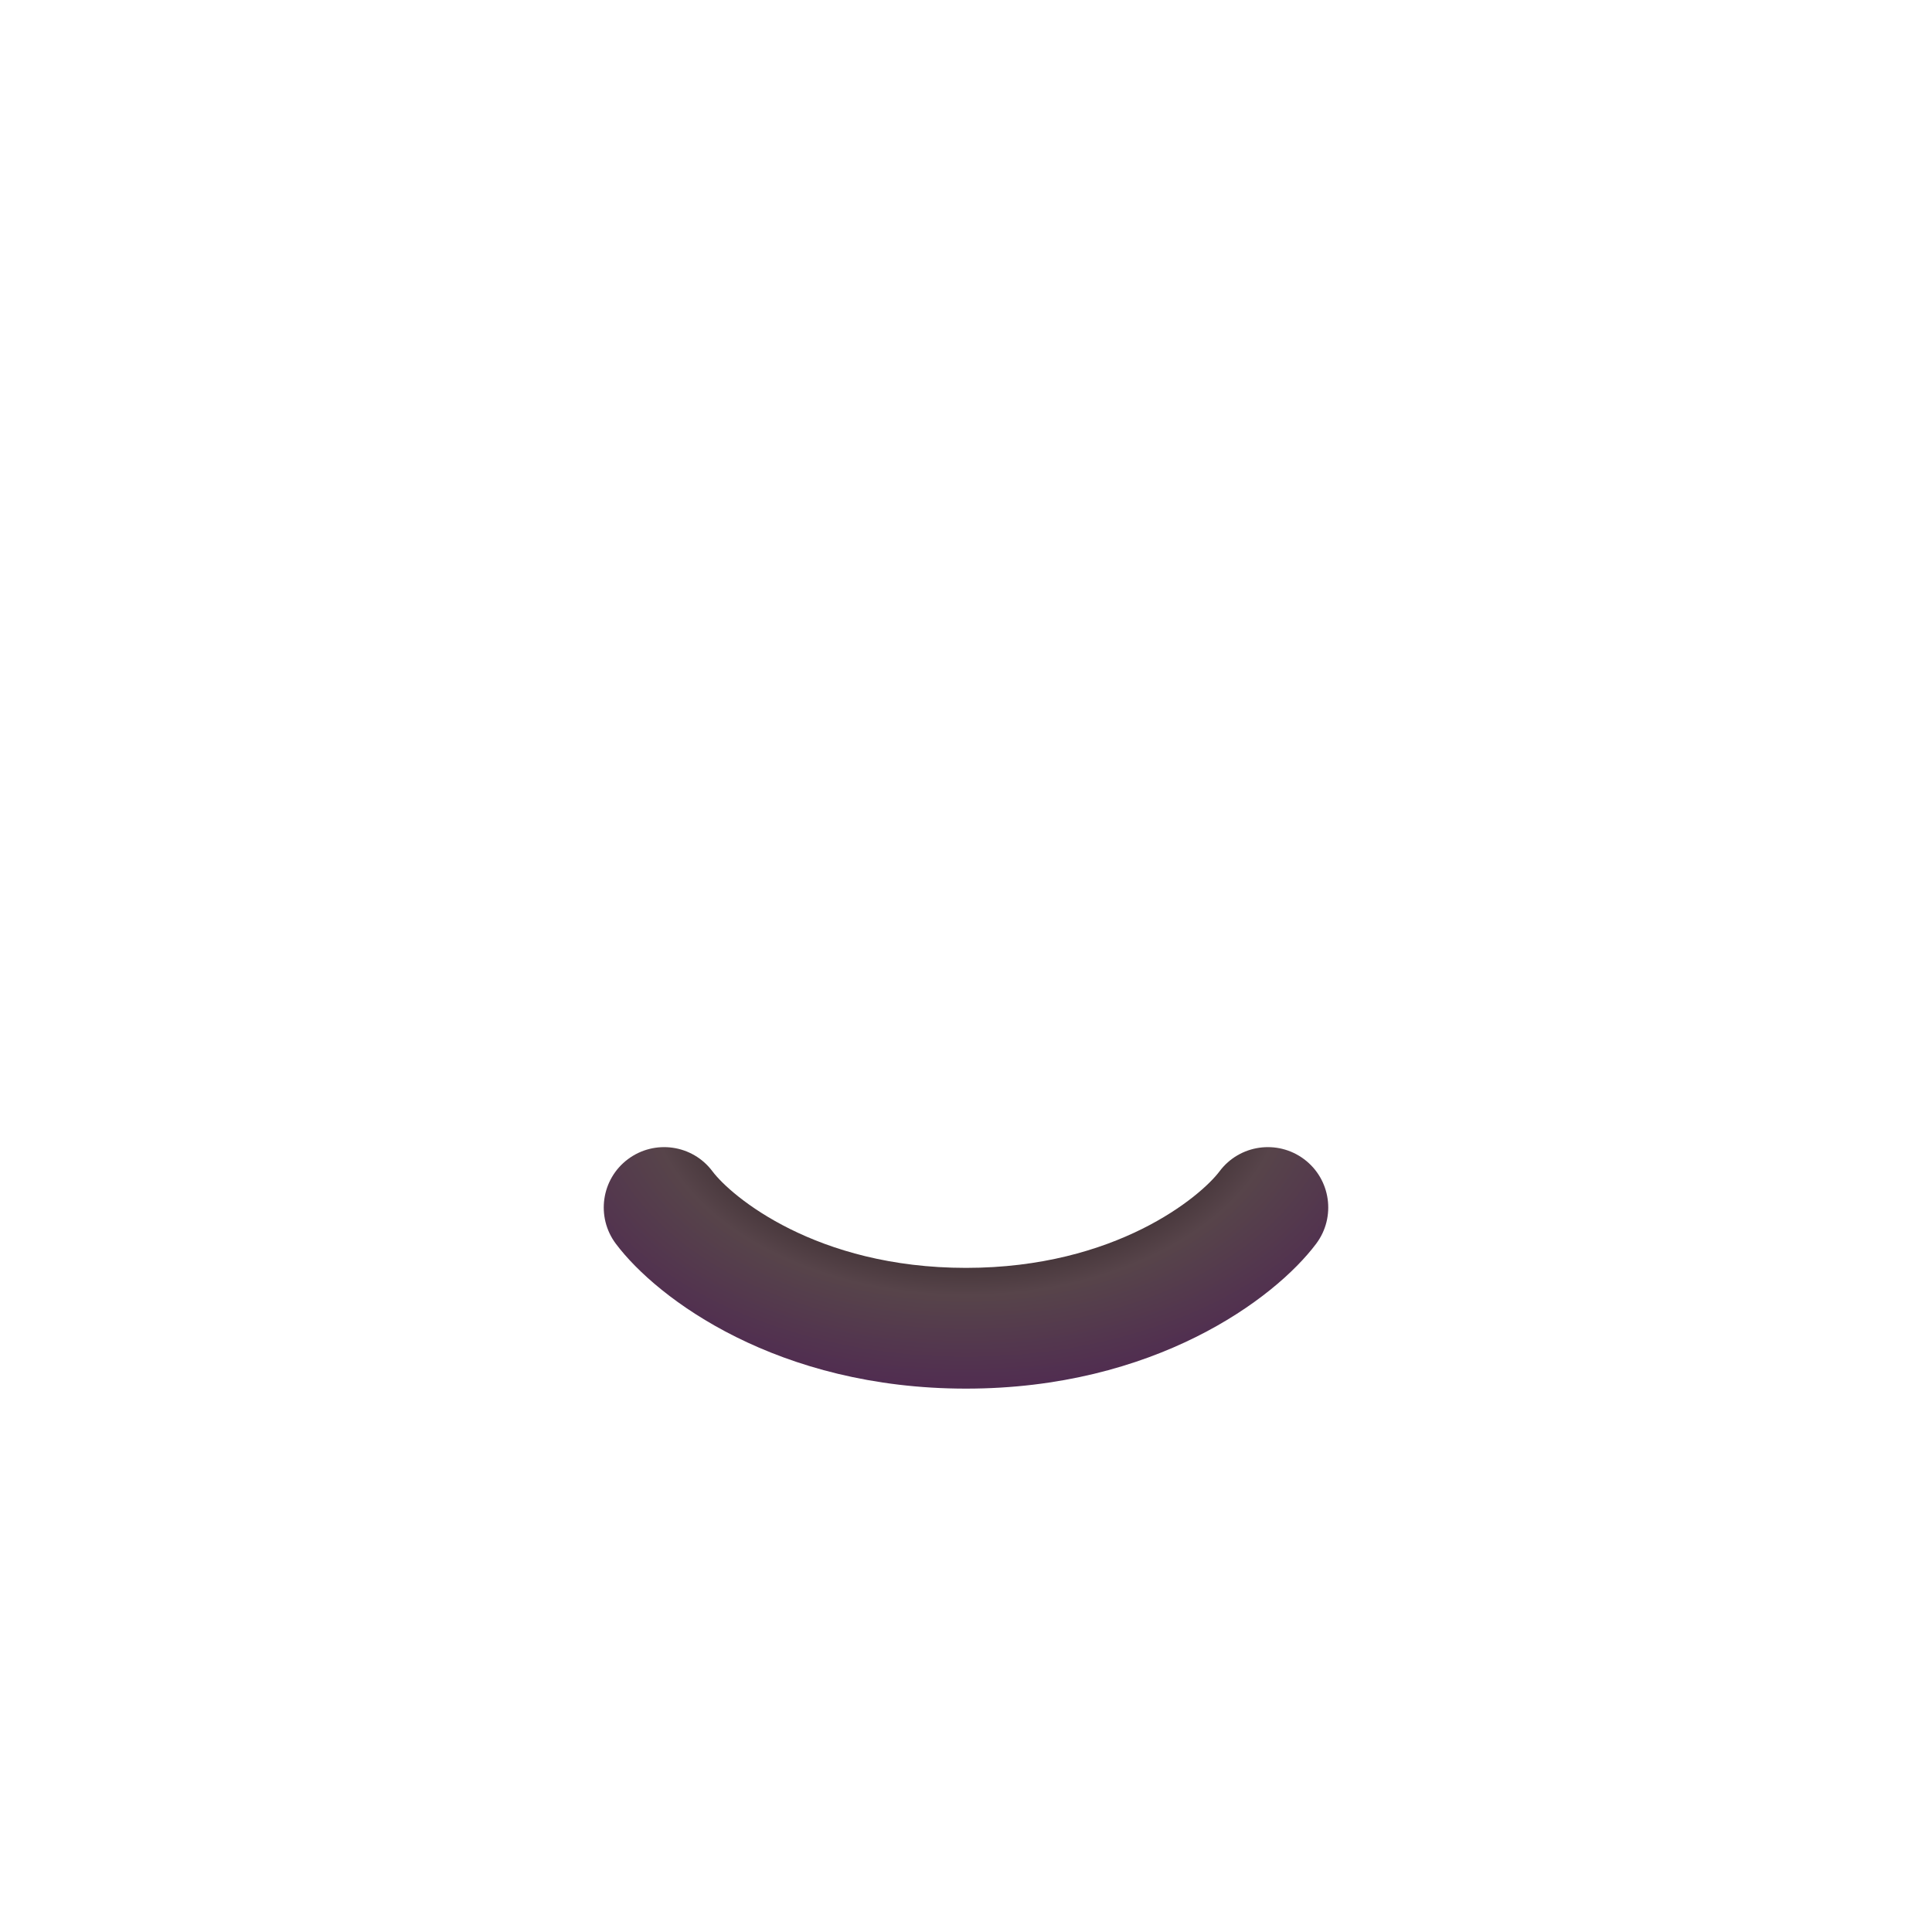<svg width="32" height="32" viewBox="0 0 32 32" fill="none" xmlns="http://www.w3.org/2000/svg">
<path fill-rule="evenodd" clip-rule="evenodd" d="M10.4 19.2C10.842 18.869 11.469 18.958 11.8 19.4C12.109 19.812 13.512 21 16 21C18.488 21 19.891 19.812 20.2 19.4C20.531 18.958 21.158 18.869 21.6 19.2C22.042 19.531 22.131 20.158 21.8 20.6C21.109 21.521 19.112 23 16 23C12.888 23 10.891 21.521 10.2 20.6C9.869 20.158 9.958 19.531 10.4 19.2Z" fill="url(#paint0_radial_226_499)"/>
<defs>
<radialGradient id="paint0_radial_226_499" cx="0" cy="0" r="1" gradientUnits="userSpaceOnUse" gradientTransform="translate(16 18) rotate(90) scale(5.5 8.419)">
<stop offset="0.348" stop-color="#241A1A"/>
<stop offset="0.628" stop-color="#57444A"/>
<stop offset="1" stop-color="#4E2553"/>
<stop offset="1" stop-color="#502A56"/>
</radialGradient>
</defs>
</svg>
